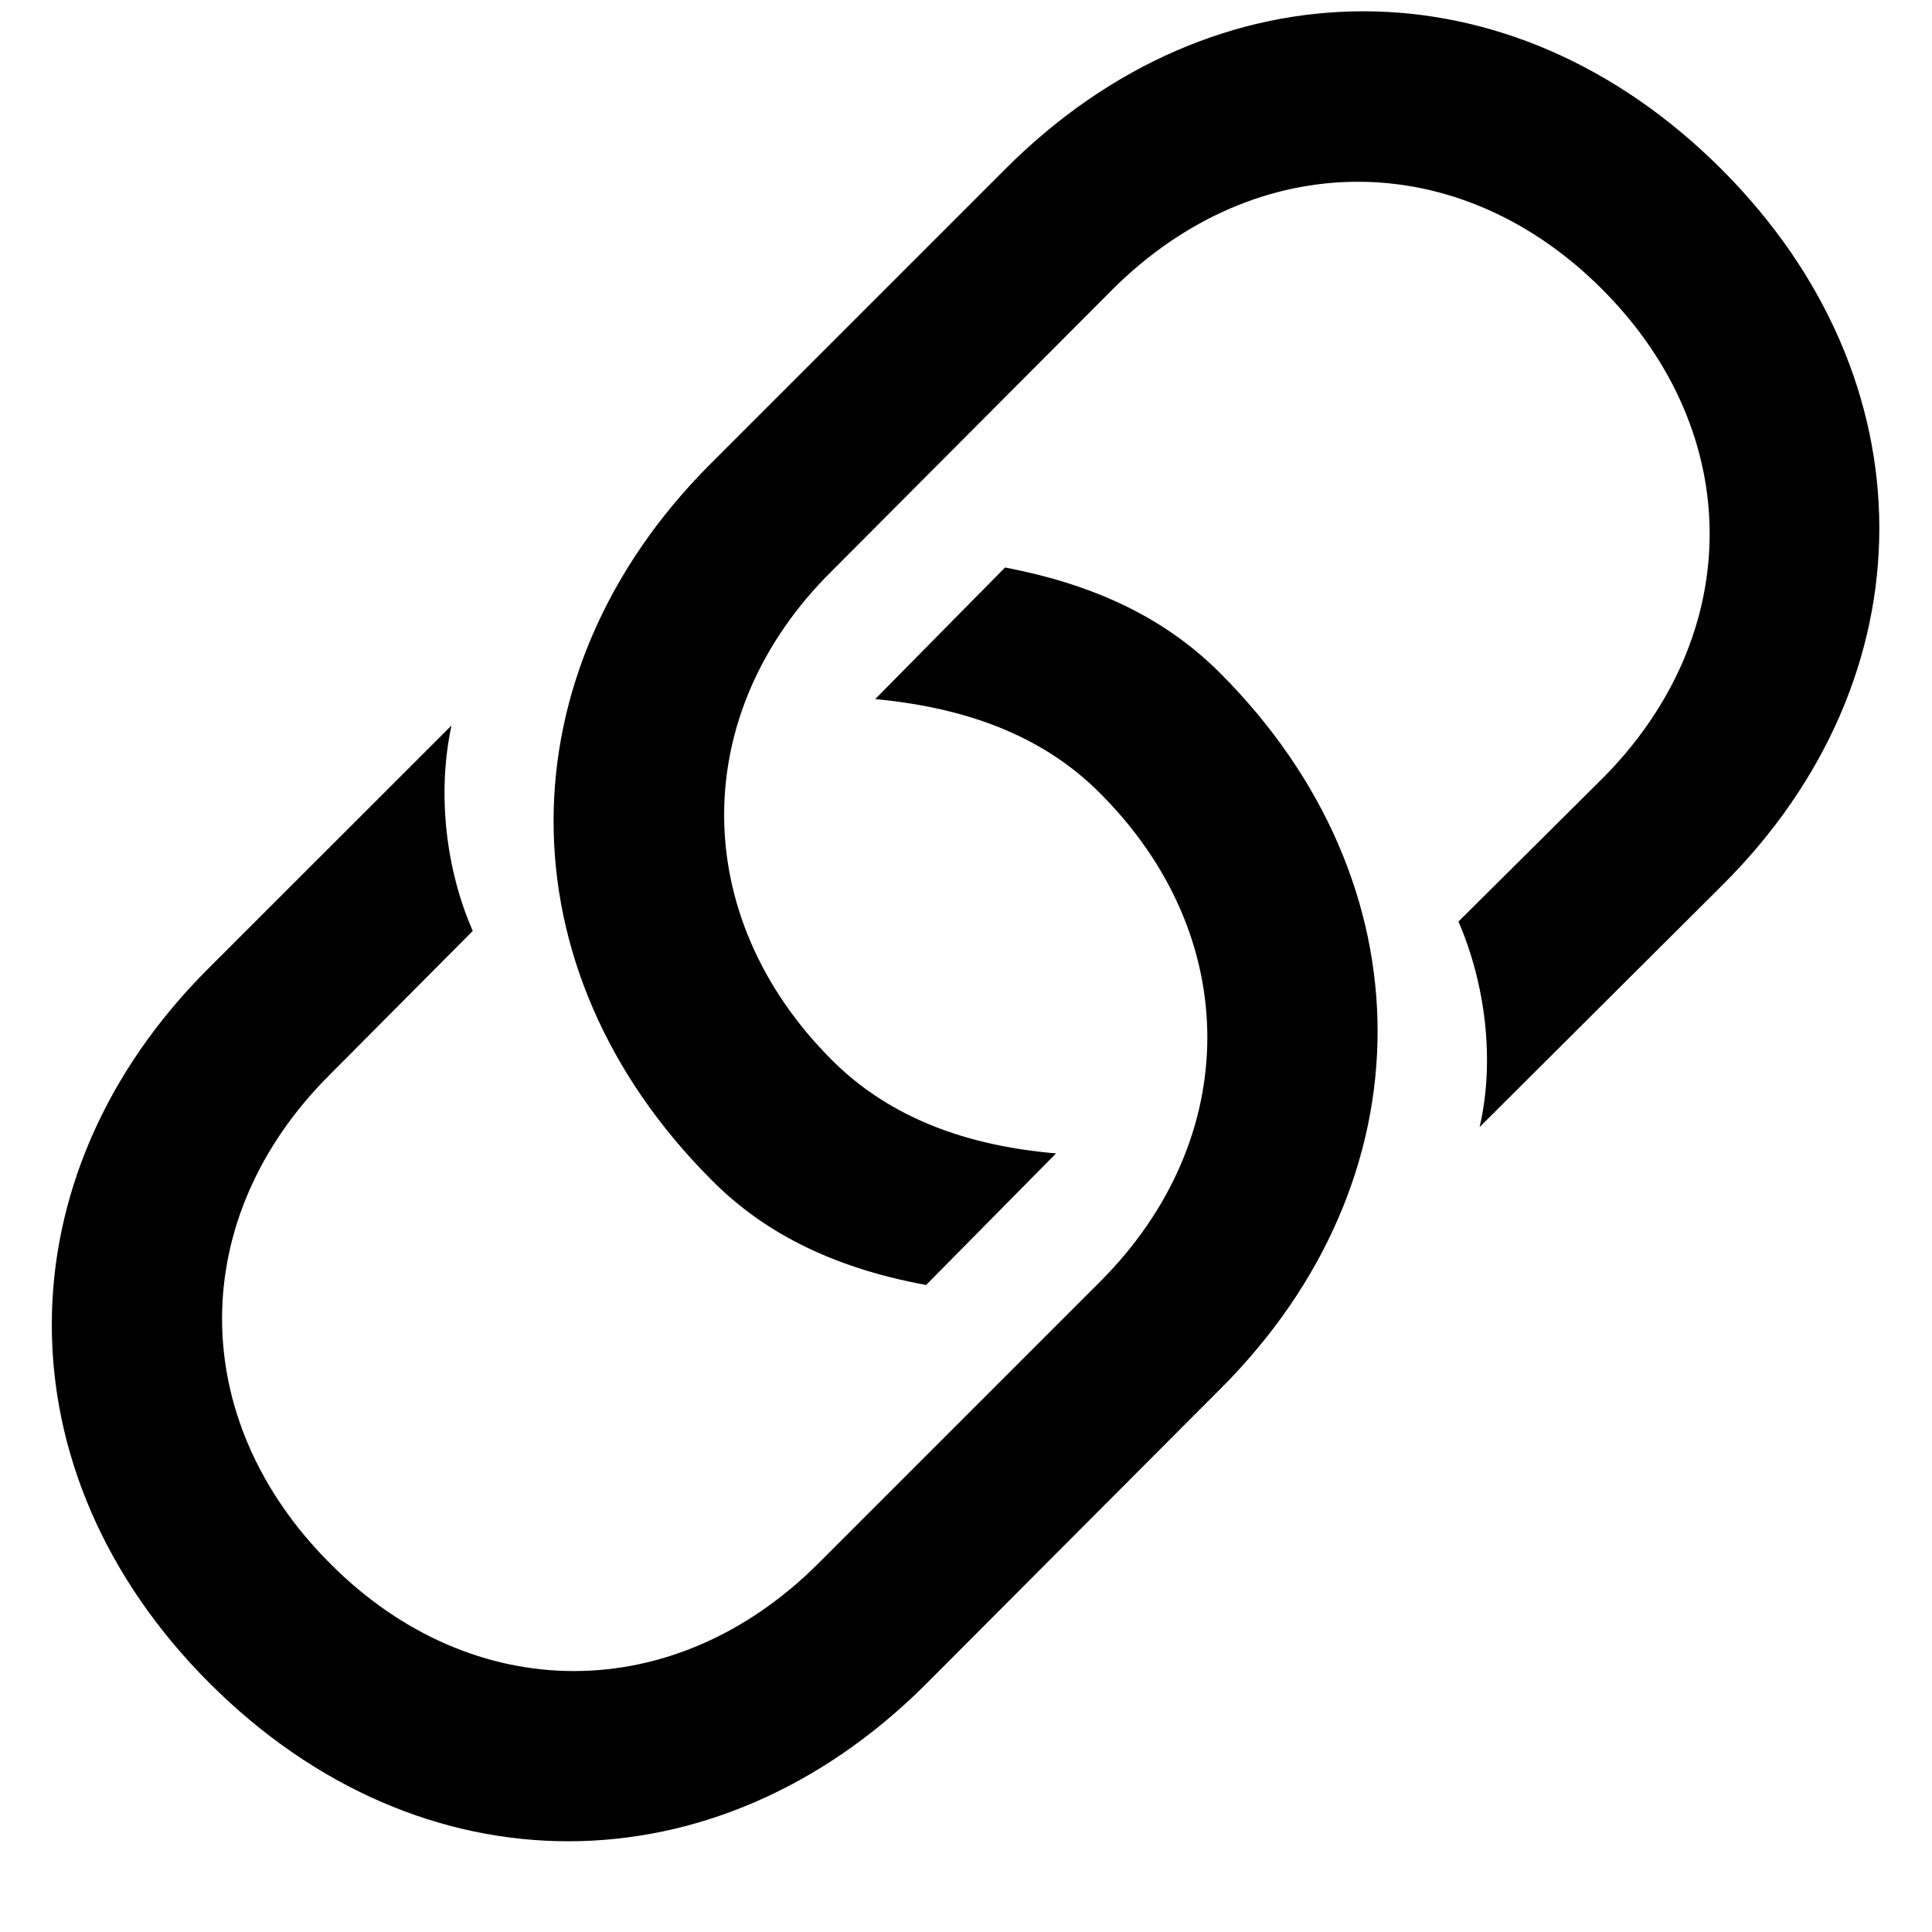<svg width="20" height="20" viewBox="0 0 20 20" fill="none" xmlns="http://www.w3.org/2000/svg">
<path d="M9.587 13.302L10.932 11.94C9.895 11.852 9.147 11.509 8.611 10.973C7.126 9.487 7.126 7.387 8.603 5.919L11.521 2.992C13.006 1.516 15.098 1.507 16.583 2.992C18.077 4.486 18.06 6.578 16.592 8.055L15.098 9.54C15.379 10.19 15.476 10.981 15.317 11.667L17.831 9.162C19.993 7.009 20.002 3.933 17.822 1.753C15.634 -0.436 12.575 -0.418 10.413 1.744L7.354 4.803C5.192 6.965 5.184 10.032 7.363 12.212C7.873 12.73 8.576 13.117 9.587 13.302ZM10.404 5.875L9.06 7.237C10.097 7.334 10.844 7.668 11.38 8.204C12.874 9.689 12.865 11.79 11.389 13.267L8.471 16.185C6.985 17.67 4.894 17.67 3.417 16.185C1.923 14.69 1.932 12.607 3.408 11.131L4.894 9.637C4.612 8.995 4.524 8.204 4.674 7.51L2.16 10.023C-0.002 12.177 -0.011 15.244 2.169 17.424C4.357 19.612 7.416 19.595 9.578 17.441L12.637 14.374C14.799 12.212 14.808 9.145 12.628 6.965C12.118 6.455 11.424 6.068 10.404 5.875Z" fill="#000000"/>
</svg>
